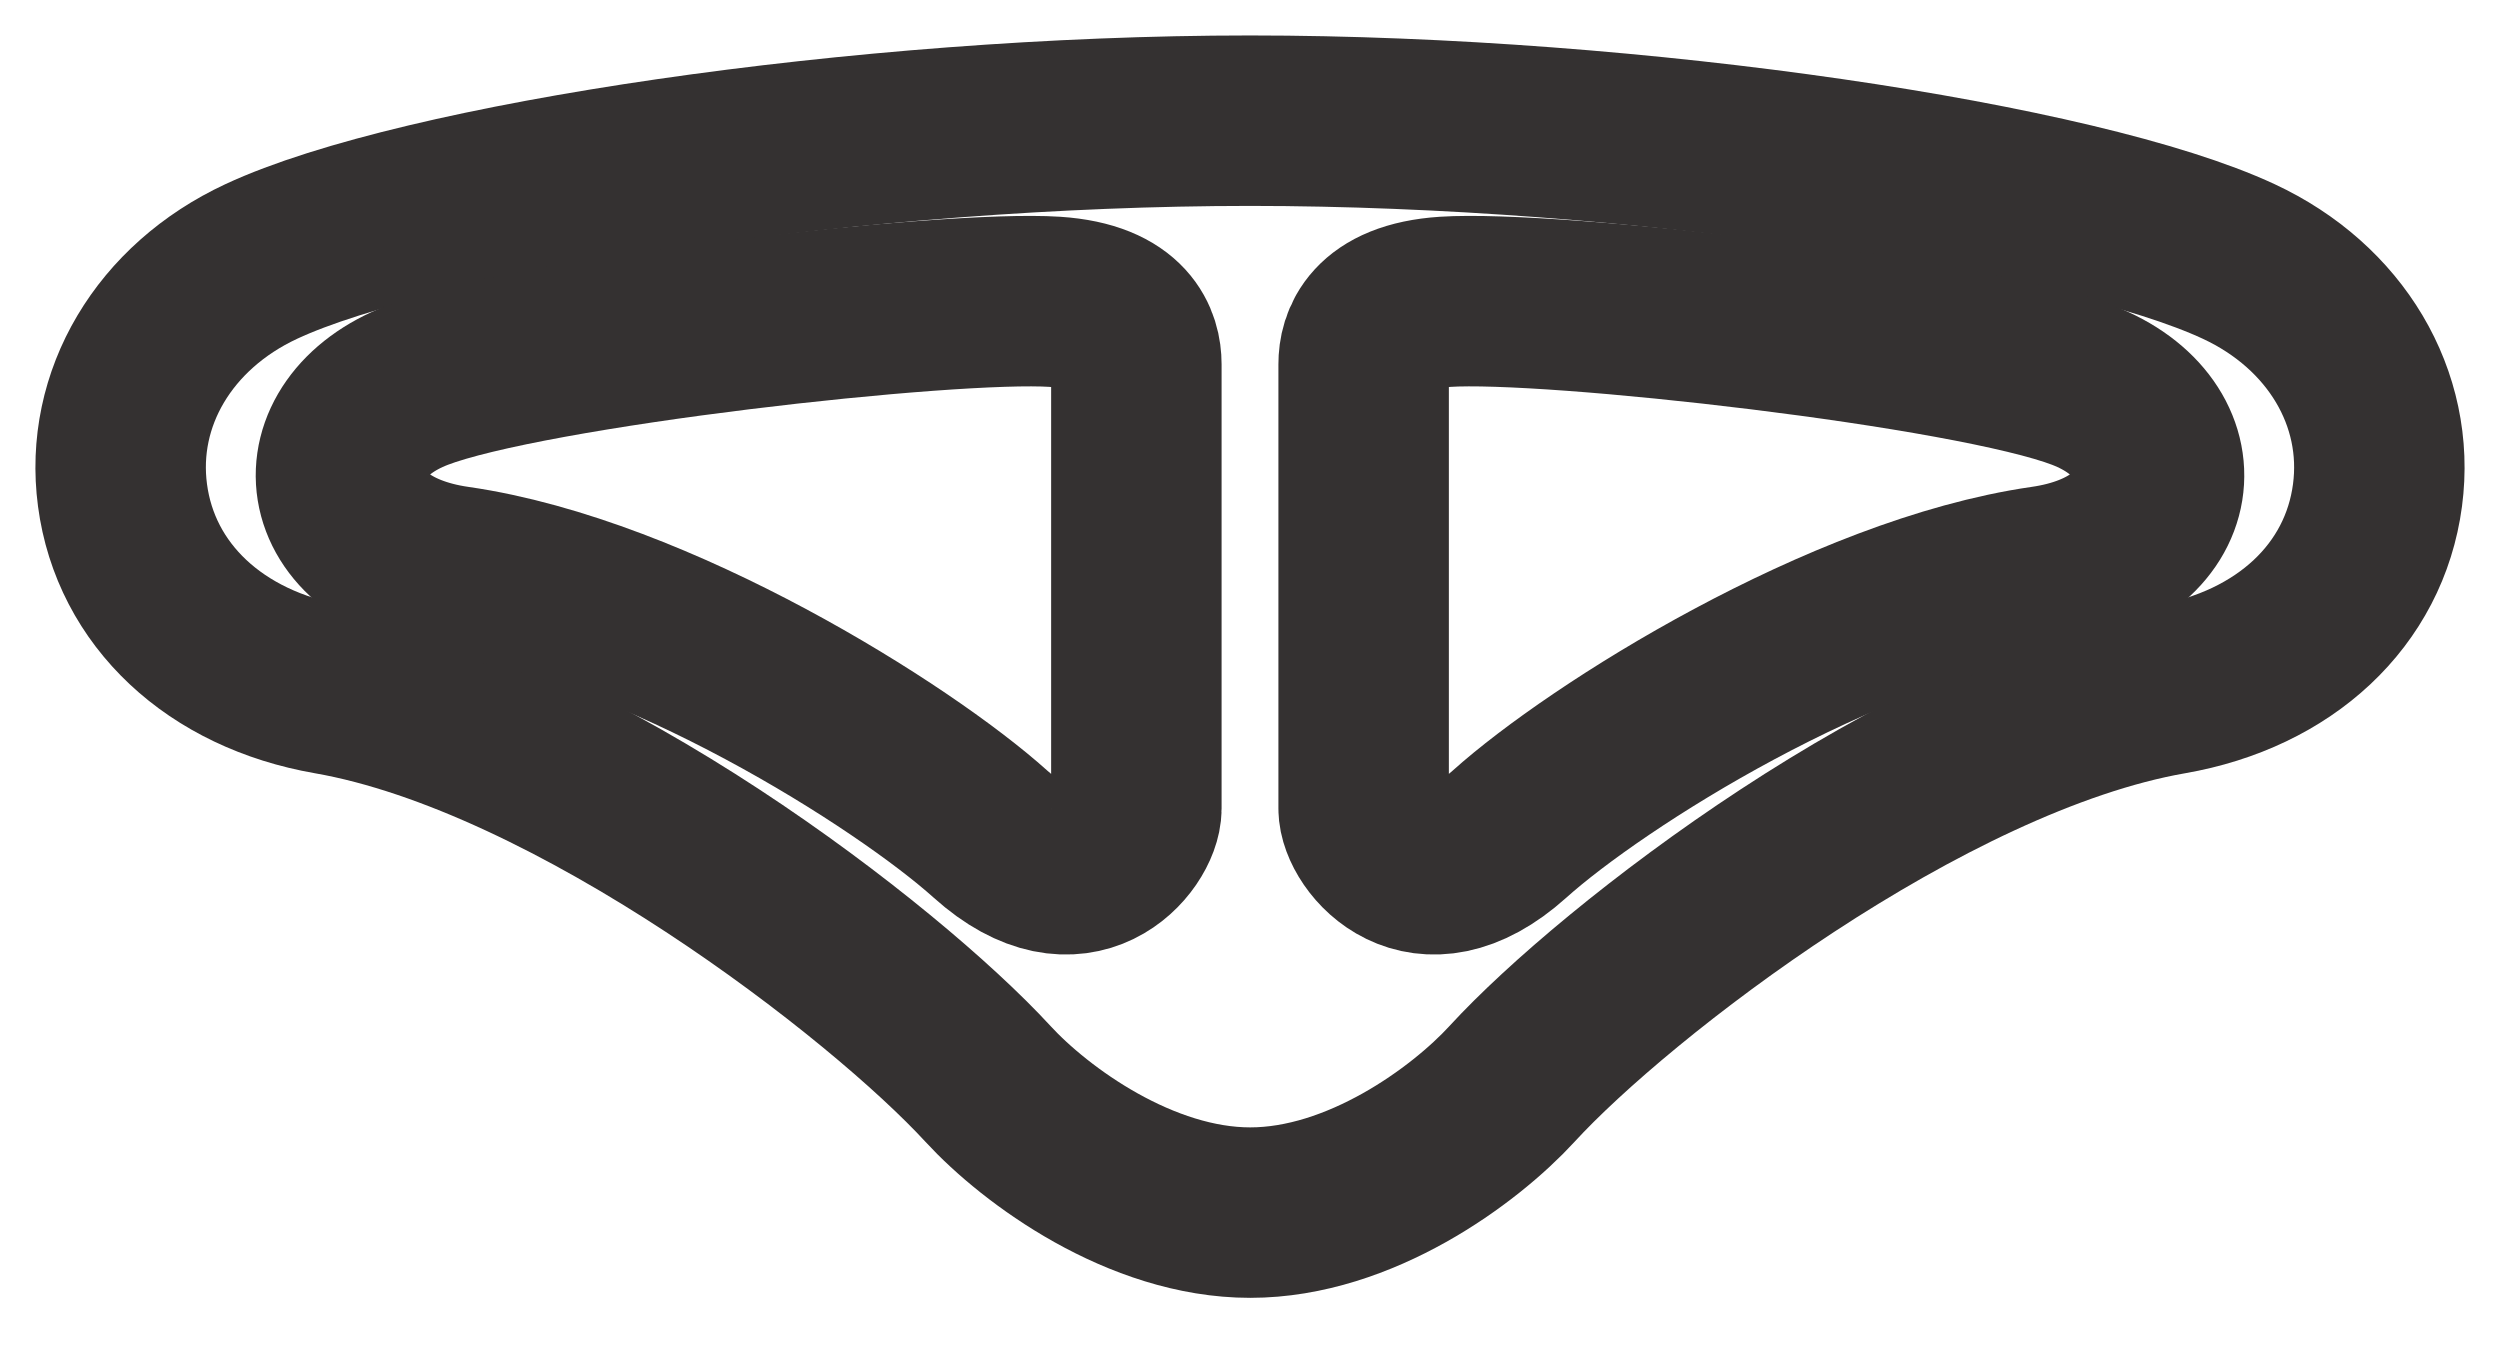 <svg width="22" height="12" viewBox="0 0 22 12" fill="none" xmlns="http://www.w3.org/2000/svg">
<path d="M19.701 2.301C18.309 1.653 14.406 1.062 11 1.062C7.593 1.062 3.69 1.653 2.299 2.301C1.445 2.699 0.965 3.507 1.078 4.358C1.194 5.234 1.892 5.89 2.901 6.066C5.067 6.444 7.784 8.548 8.694 9.538C9.114 9.995 10.039 10.671 11.002 10.671C11.965 10.671 12.886 9.996 13.306 9.538C14.214 8.548 16.933 6.444 19.099 6.066C20.108 5.89 20.806 5.236 20.922 4.358C21.035 3.506 20.554 2.698 19.701 2.301V2.301Z" stroke="#343131" stroke-width="1.5" stroke-miterlimit="10"/>
<path d="M10 3.206V7.116C10 7.384 9.487 8.033 8.717 7.341C7.948 6.65 5.776 5.281 4.015 5.027C2.779 4.849 2.681 3.771 3.673 3.39C4.664 3.009 8.357 2.595 9.282 2.656C9.914 2.698 10 3.023 10 3.206Z" stroke="#343131" stroke-width="1.5" stroke-miterlimit="10"/>
<path d="M12 3.206V7.116C12 7.384 12.513 8.033 13.283 7.341C14.052 6.65 16.224 5.281 17.985 5.027C19.221 4.849 19.319 3.771 18.327 3.39C17.335 3.009 13.643 2.595 12.718 2.656C12.085 2.698 12 3.023 12 3.206Z" stroke="#343131" stroke-width="1.5" stroke-miterlimit="10"/>
</svg>
